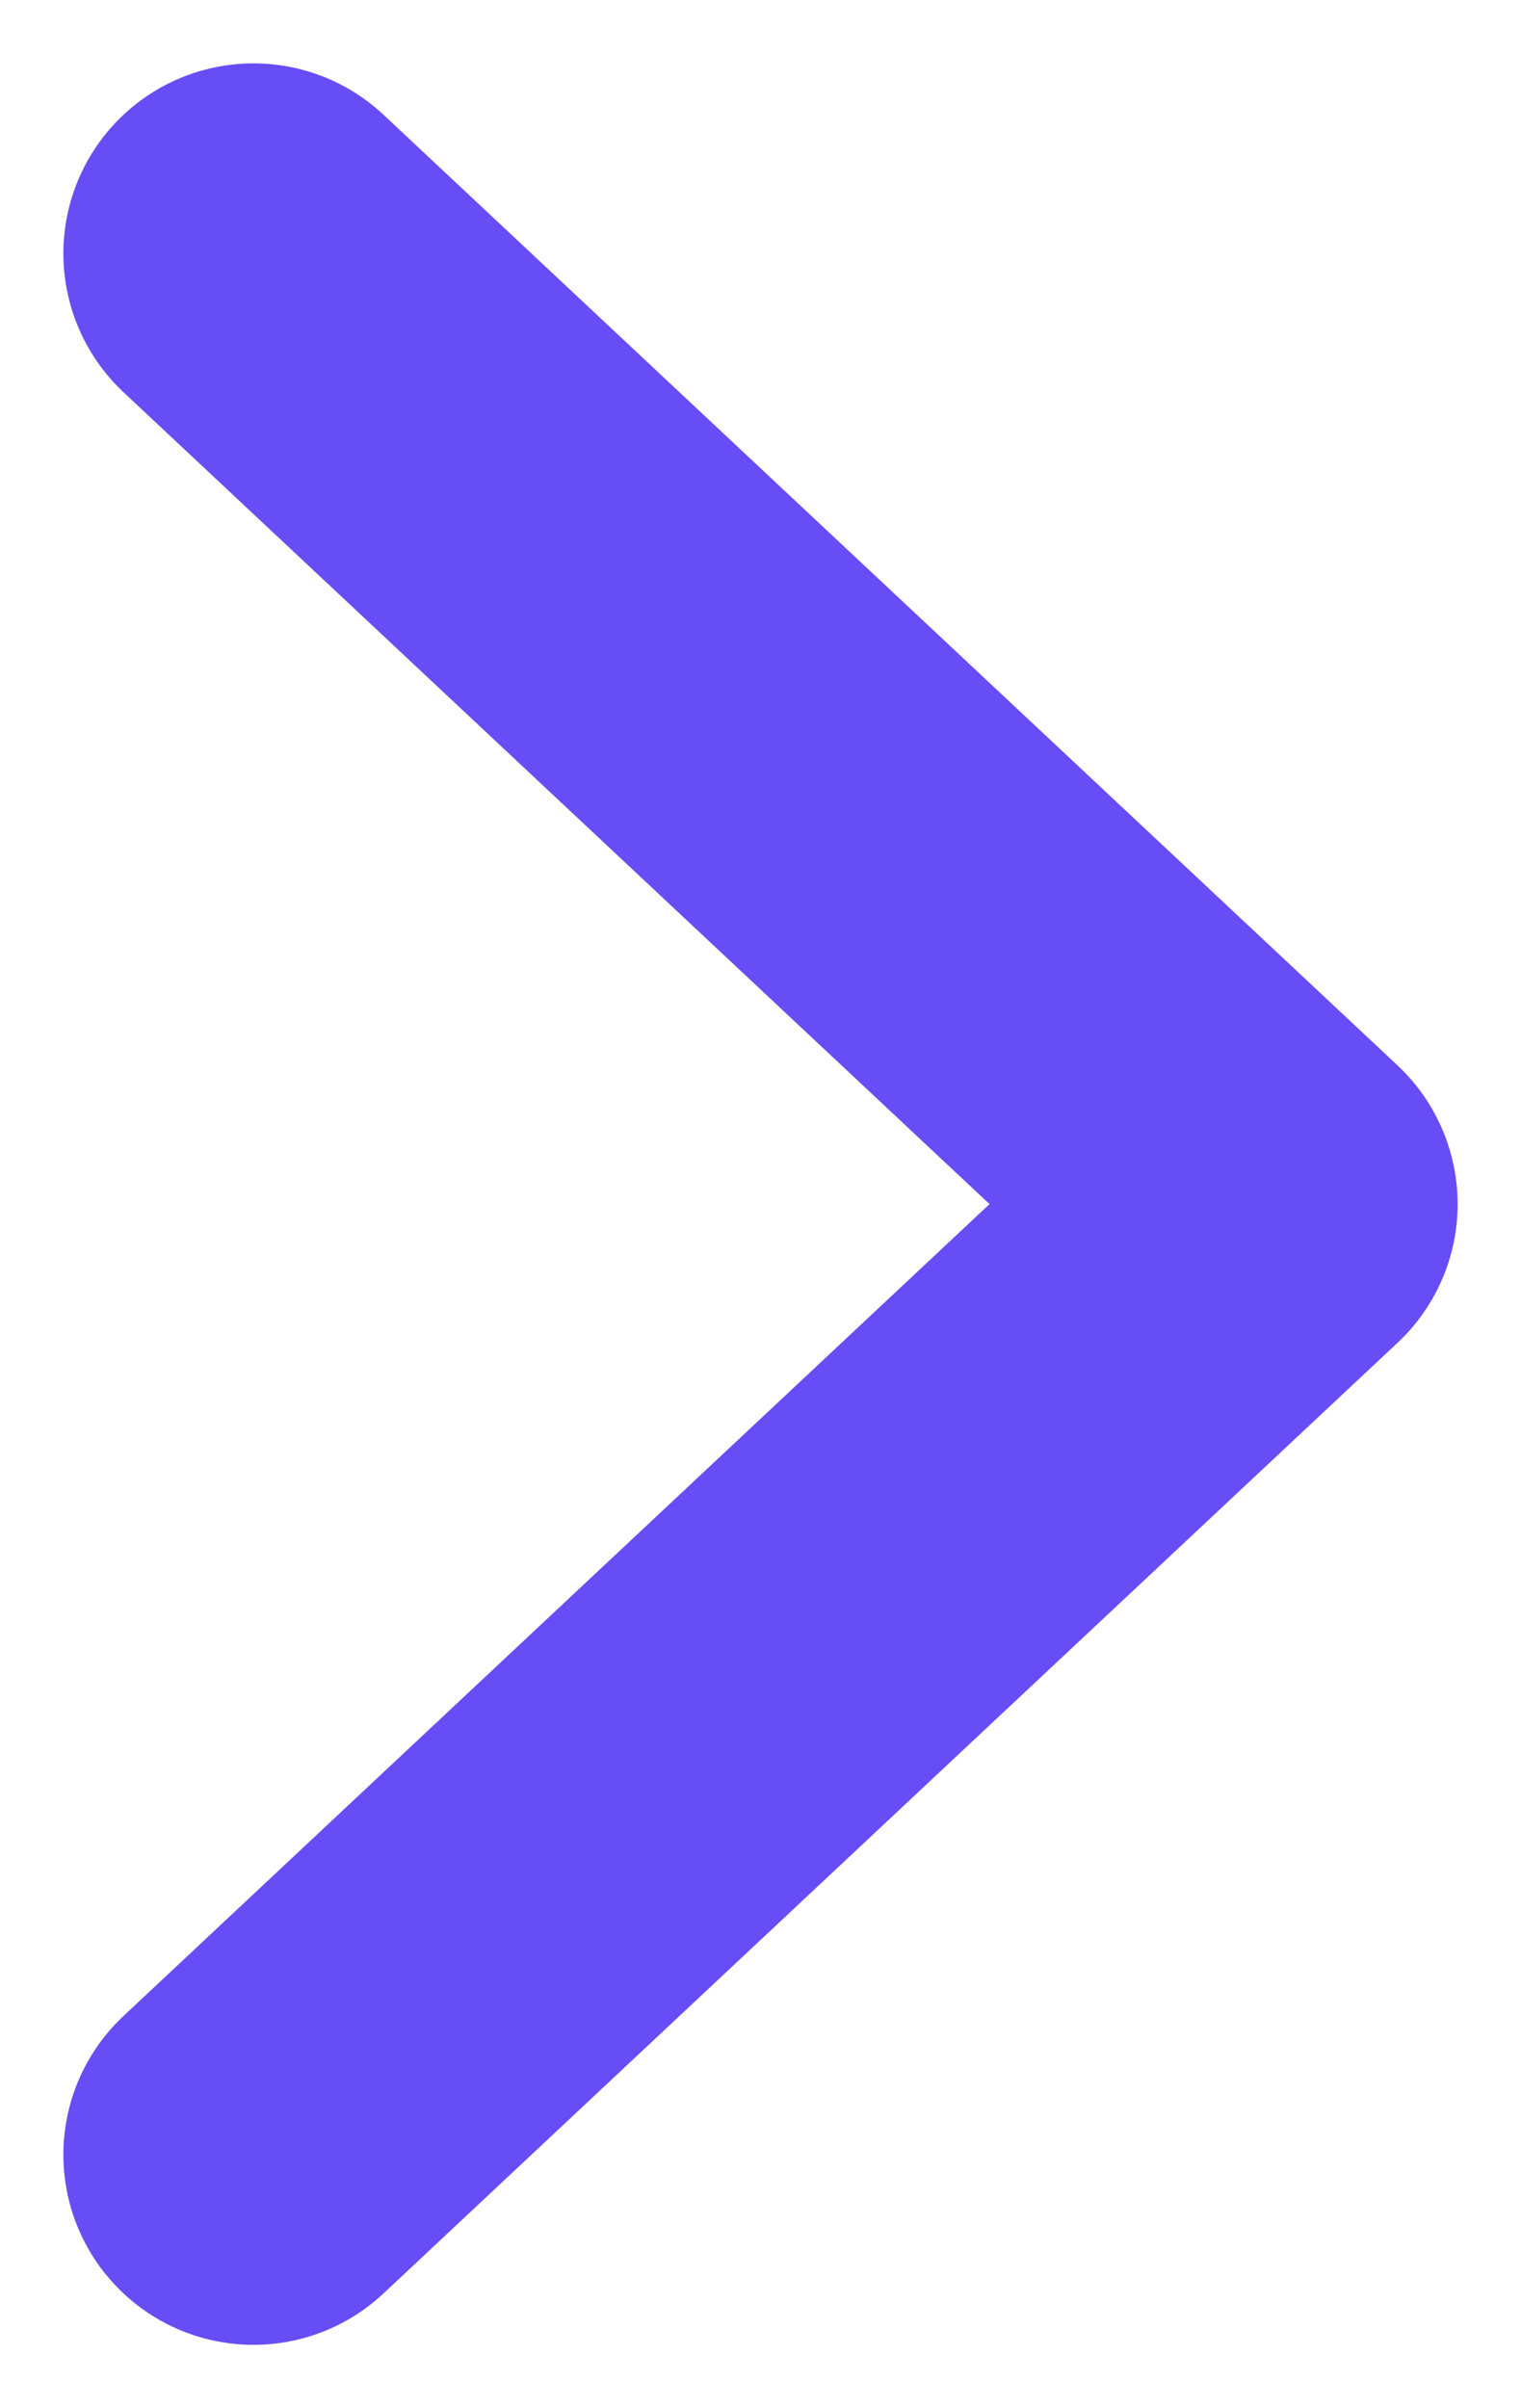 <svg width="12" height="19" viewBox="0 0 12 19" fill="none" xmlns="http://www.w3.org/2000/svg">
<path d="M2 2L10 9.5L2 17" stroke="#674DF6" stroke-width="3" stroke-linecap="round" stroke-linejoin="round"/>
</svg>
